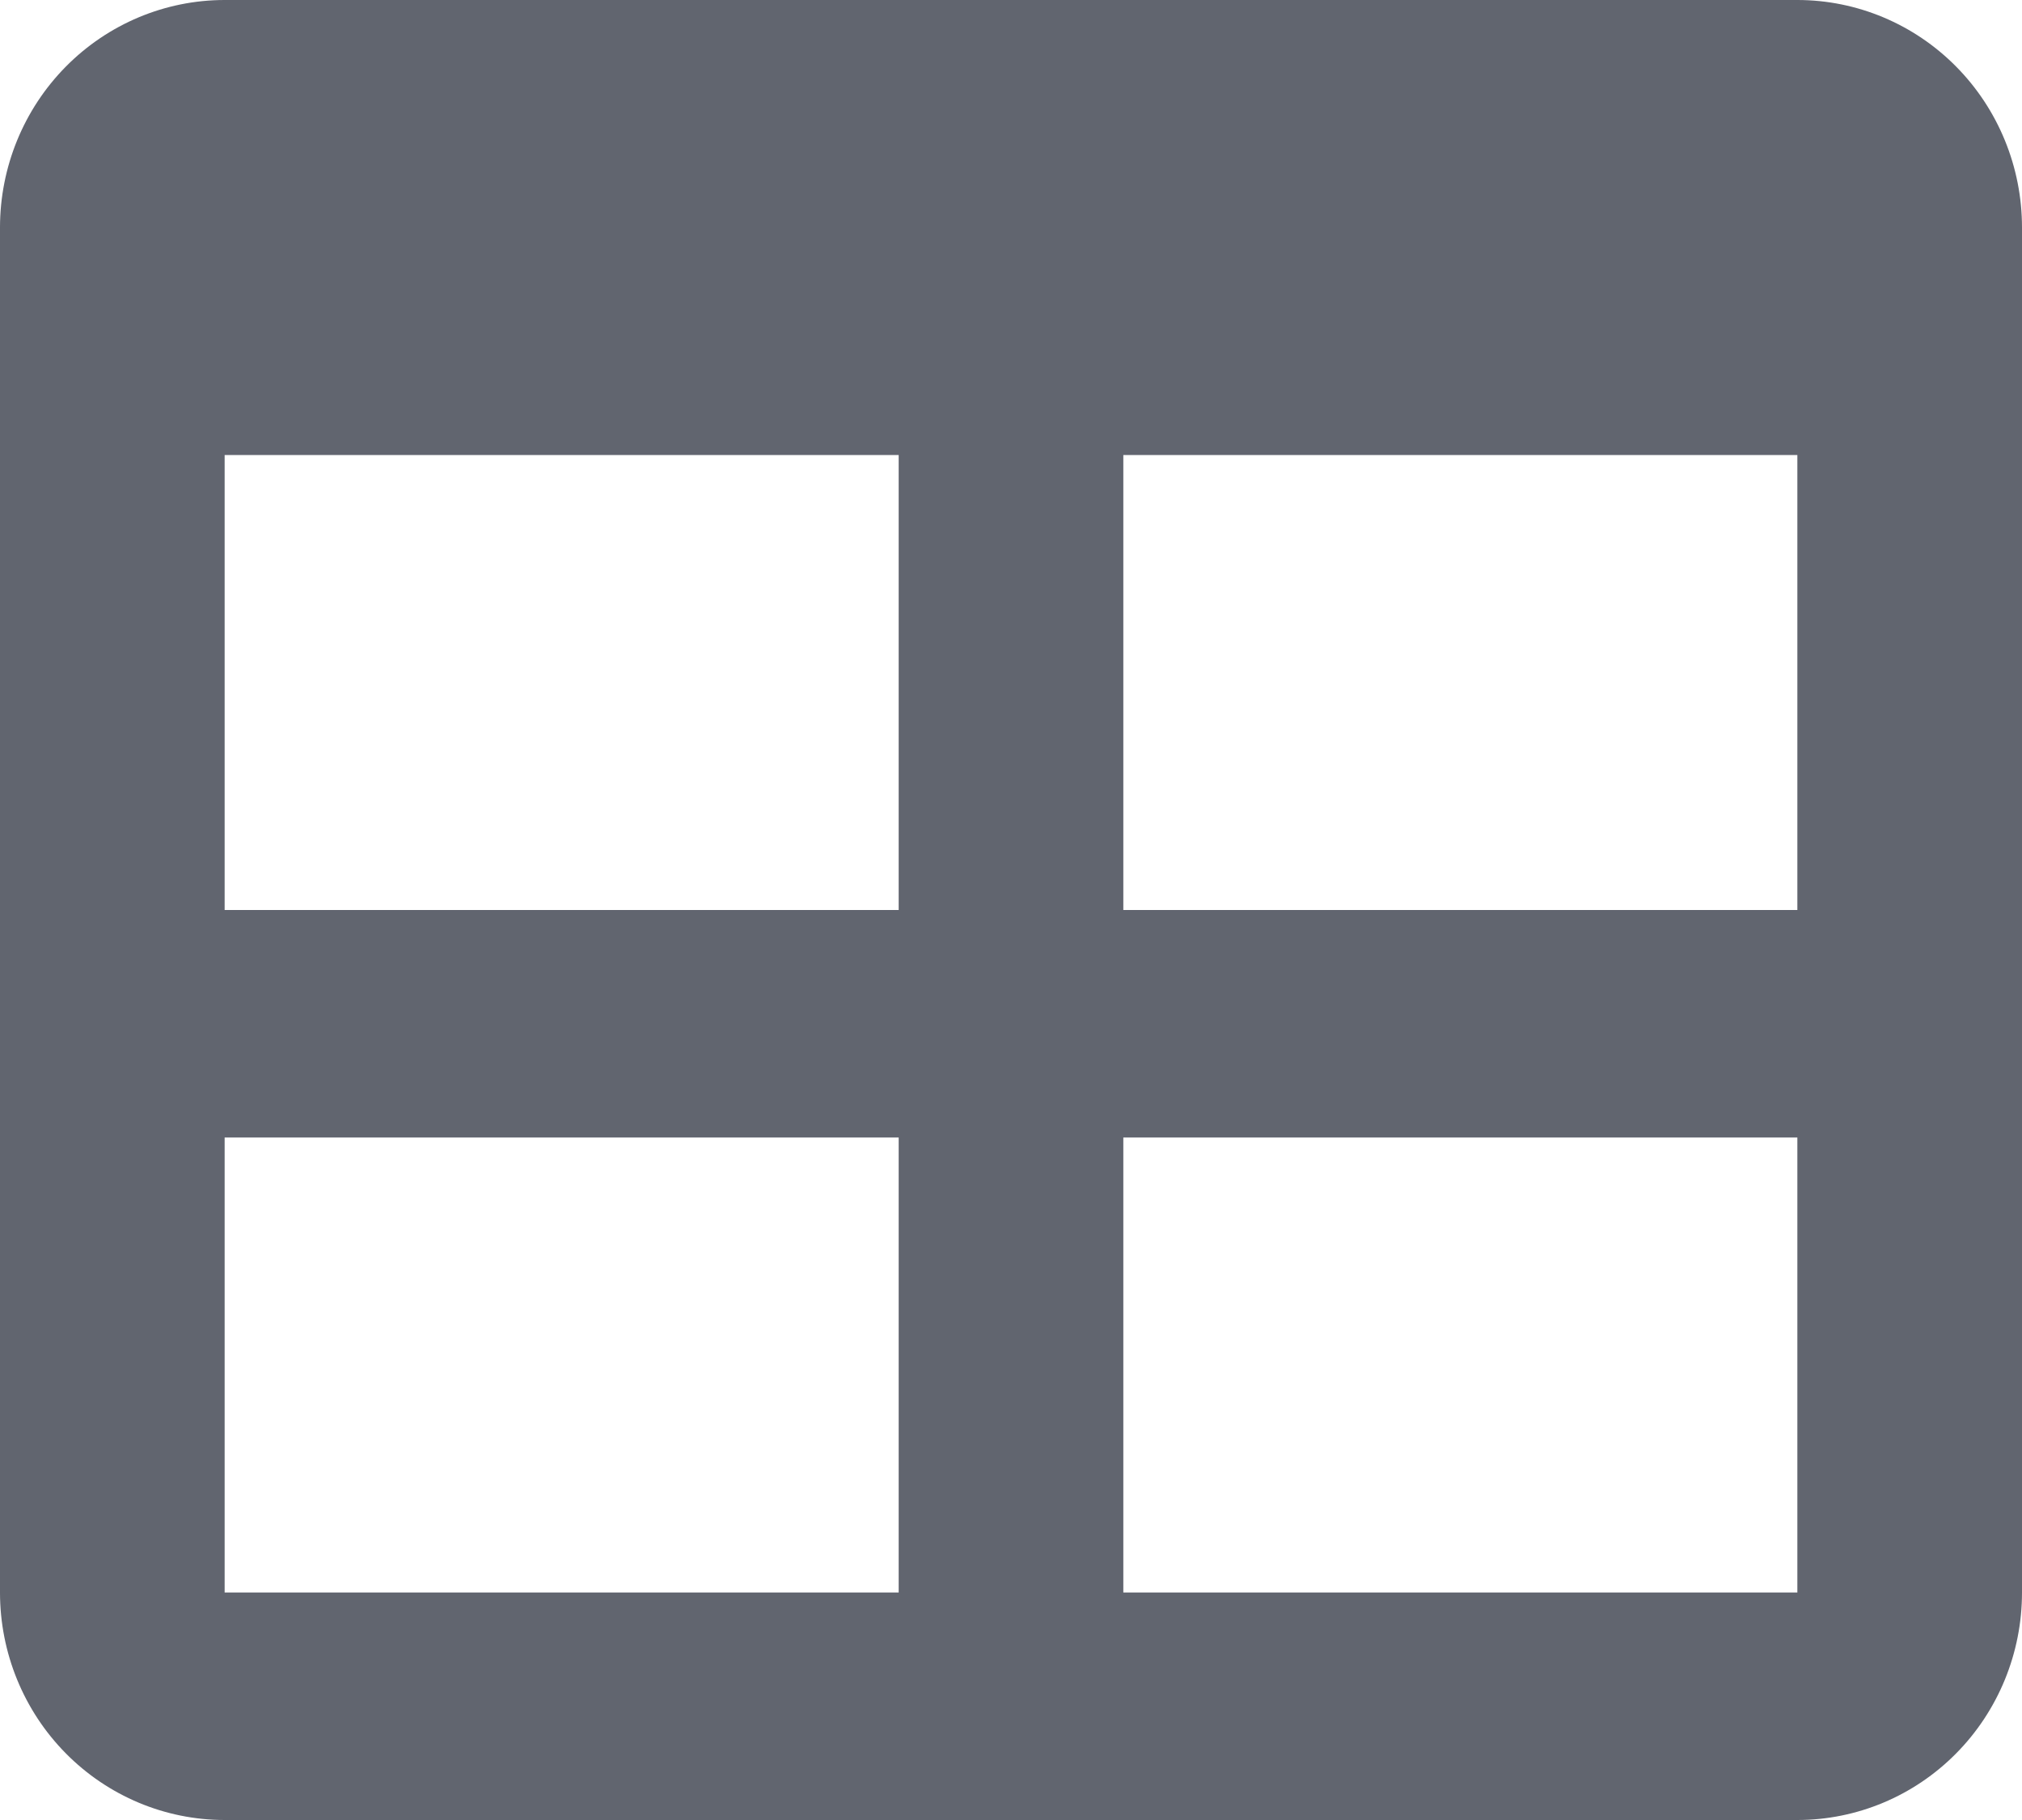 <svg width="20" height="18" viewBox="0 0 20 18" fill="none" xmlns="http://www.w3.org/2000/svg">
<path d="M2.222 0H17.778C18.367 0 18.932 0.237 19.349 0.659C19.766 1.081 20 1.653 20 2.25V15.75C20 16.347 19.766 16.919 19.349 17.341C18.932 17.763 18.367 18 17.778 18H2.222C1.633 18 1.068 17.763 0.651 17.341C0.234 16.919 0 16.347 0 15.75V2.25C0 1.653 0.234 1.081 0.651 0.659C1.068 0.237 1.633 0 2.222 0ZM2.222 4.5V9H8.889V4.5H2.222ZM11.111 4.5V9H17.778V4.5H11.111ZM2.222 11.25V15.75H8.889V11.25H2.222ZM11.111 11.25V15.75H17.778V11.25H11.111Z" fill="#61656F"/>
</svg>
